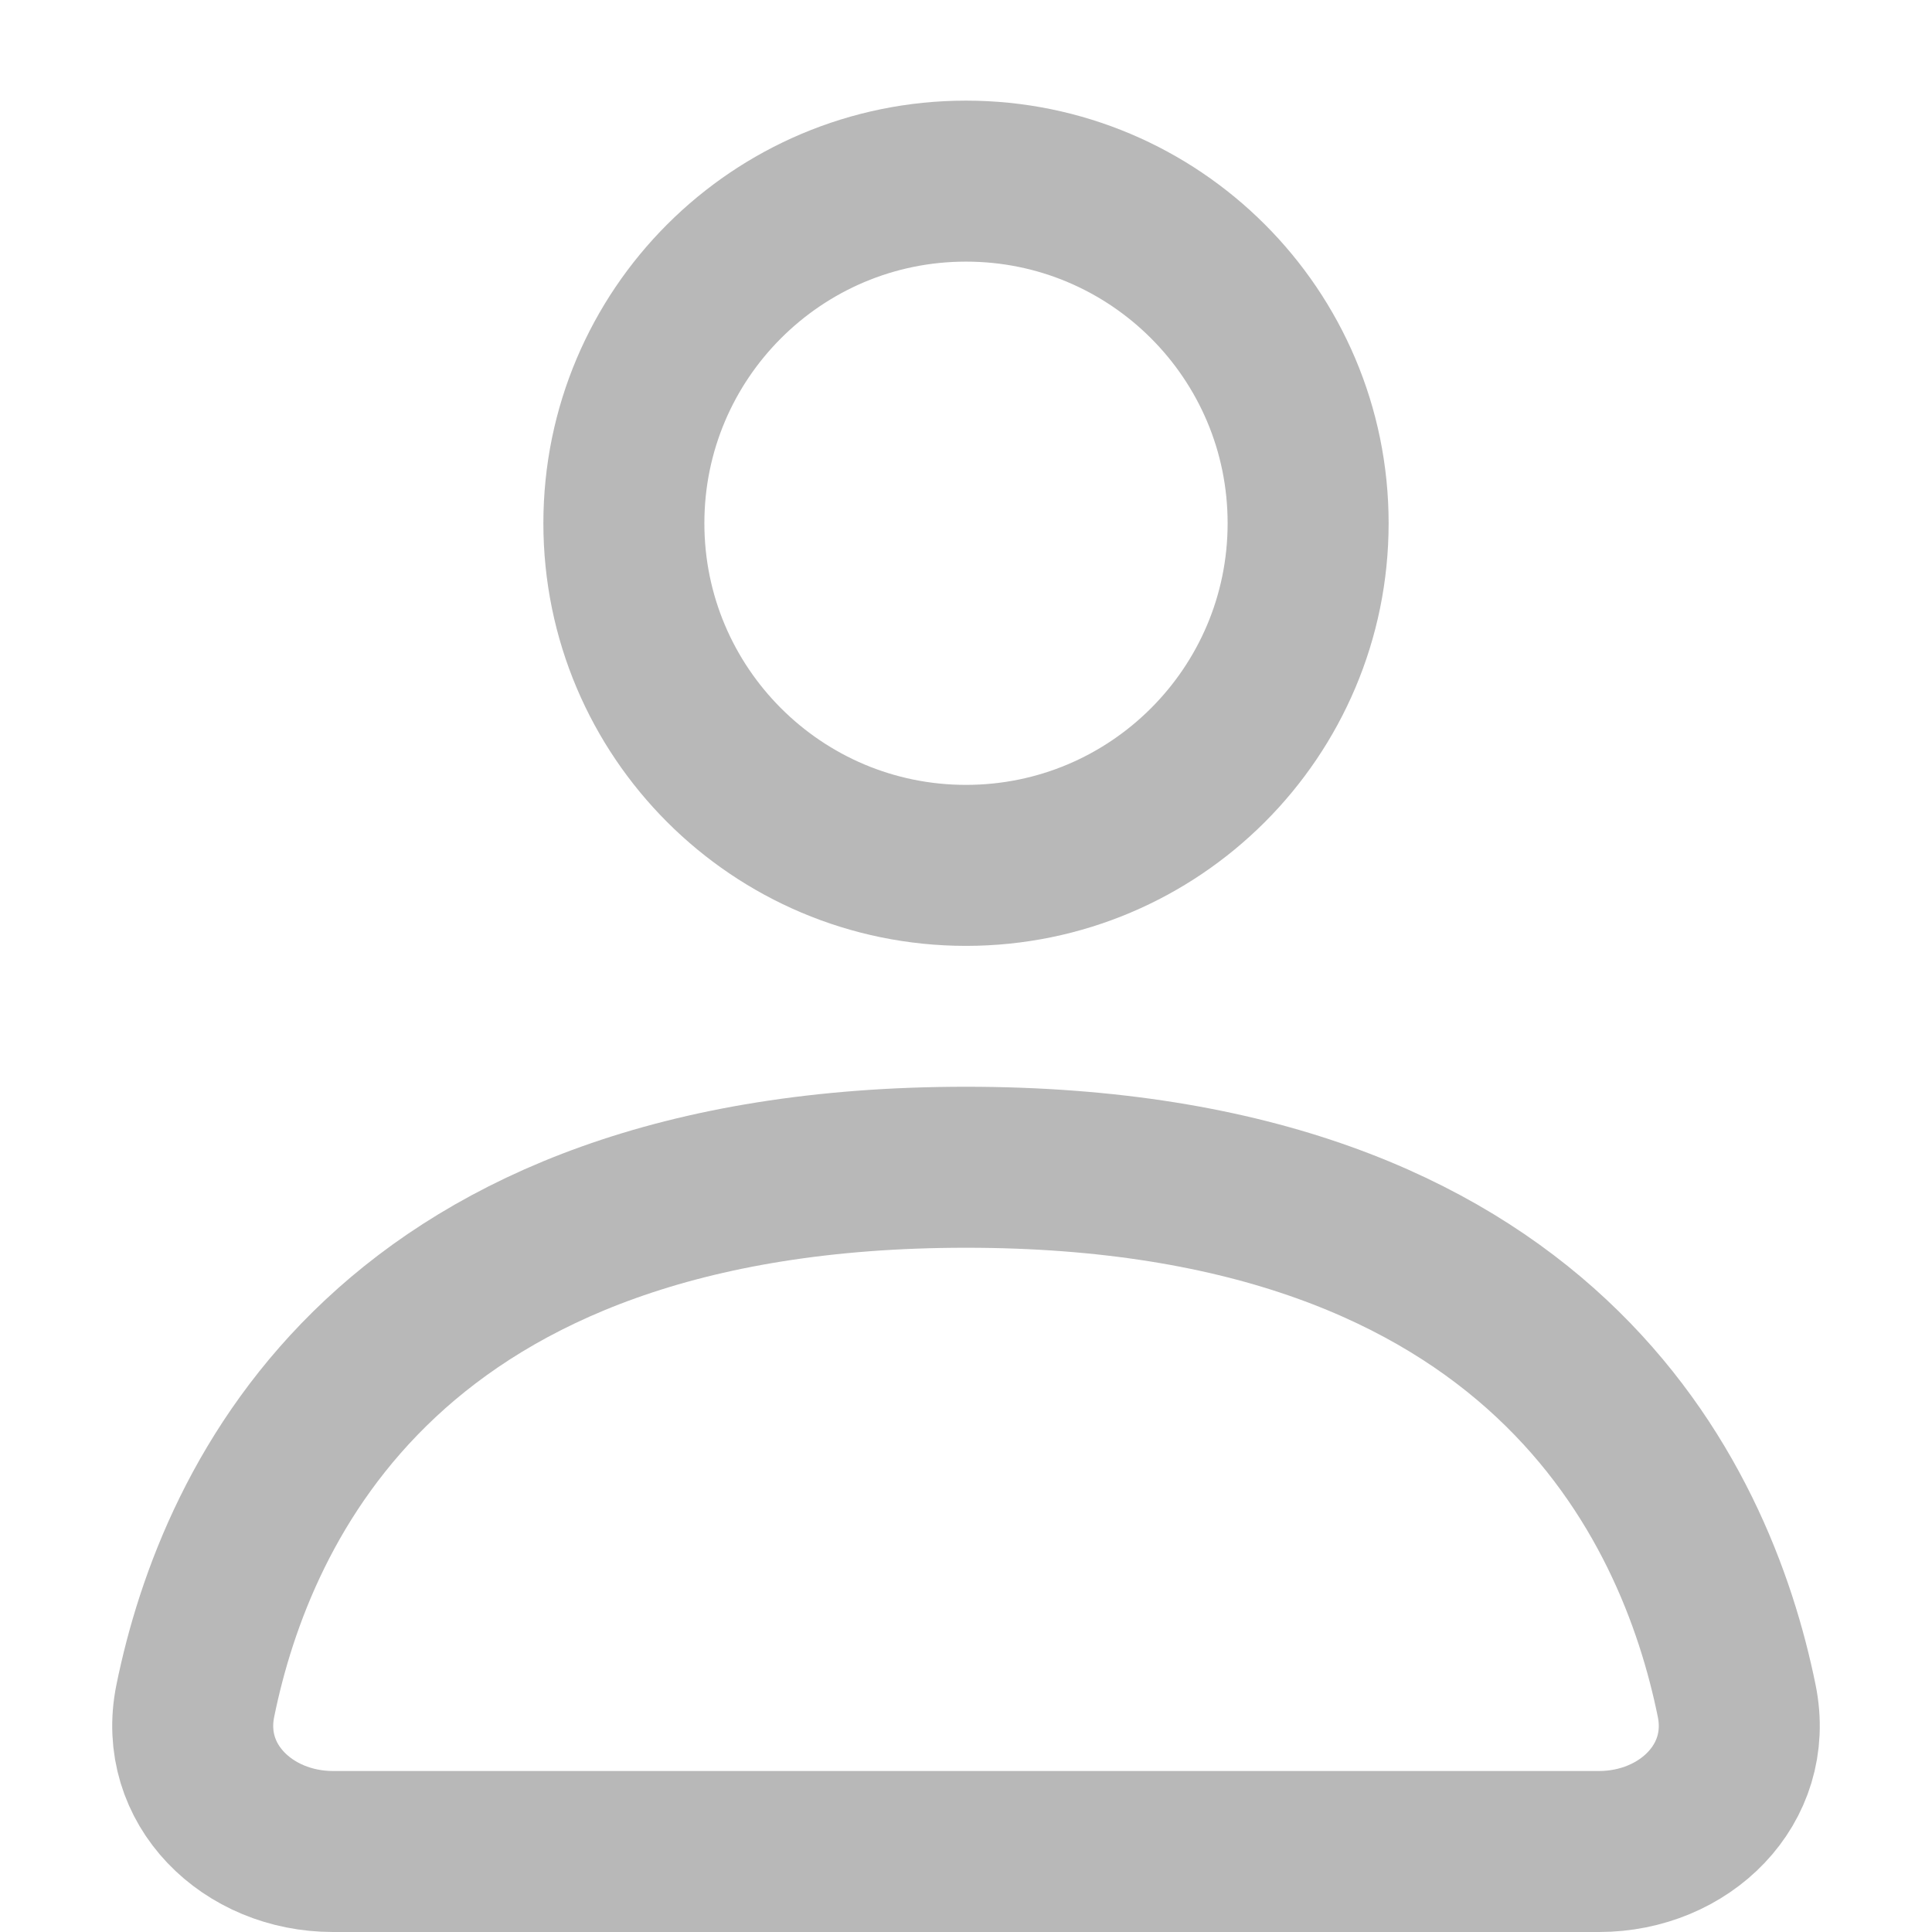 <svg width="24" height="24" viewBox="0 0 24 24" fill="none" xmlns="http://www.w3.org/2000/svg">
<path d="M16.25 6.5C16.25 8.847 14.347 10.75 12 10.75C9.653 10.75 7.75 8.847 7.75 6.5C7.75 4.153 9.653 2.25 12 2.25C14.347 2.25 16.25 4.153 16.25 6.5Z" stroke="#B8B8B8" stroke-width="2" stroke-linecap="round"/>
<path d="M19.864 23H4.136C3.077 23 2.215 22.166 2.426 21.129C2.935 18.626 4.859 14.5 12 14.5C19.142 14.5 21.065 18.626 21.574 21.129C21.785 22.166 20.923 23 19.864 23Z" stroke="#B8B8B8" stroke-width="2" stroke-linecap="round"/>
</svg>
